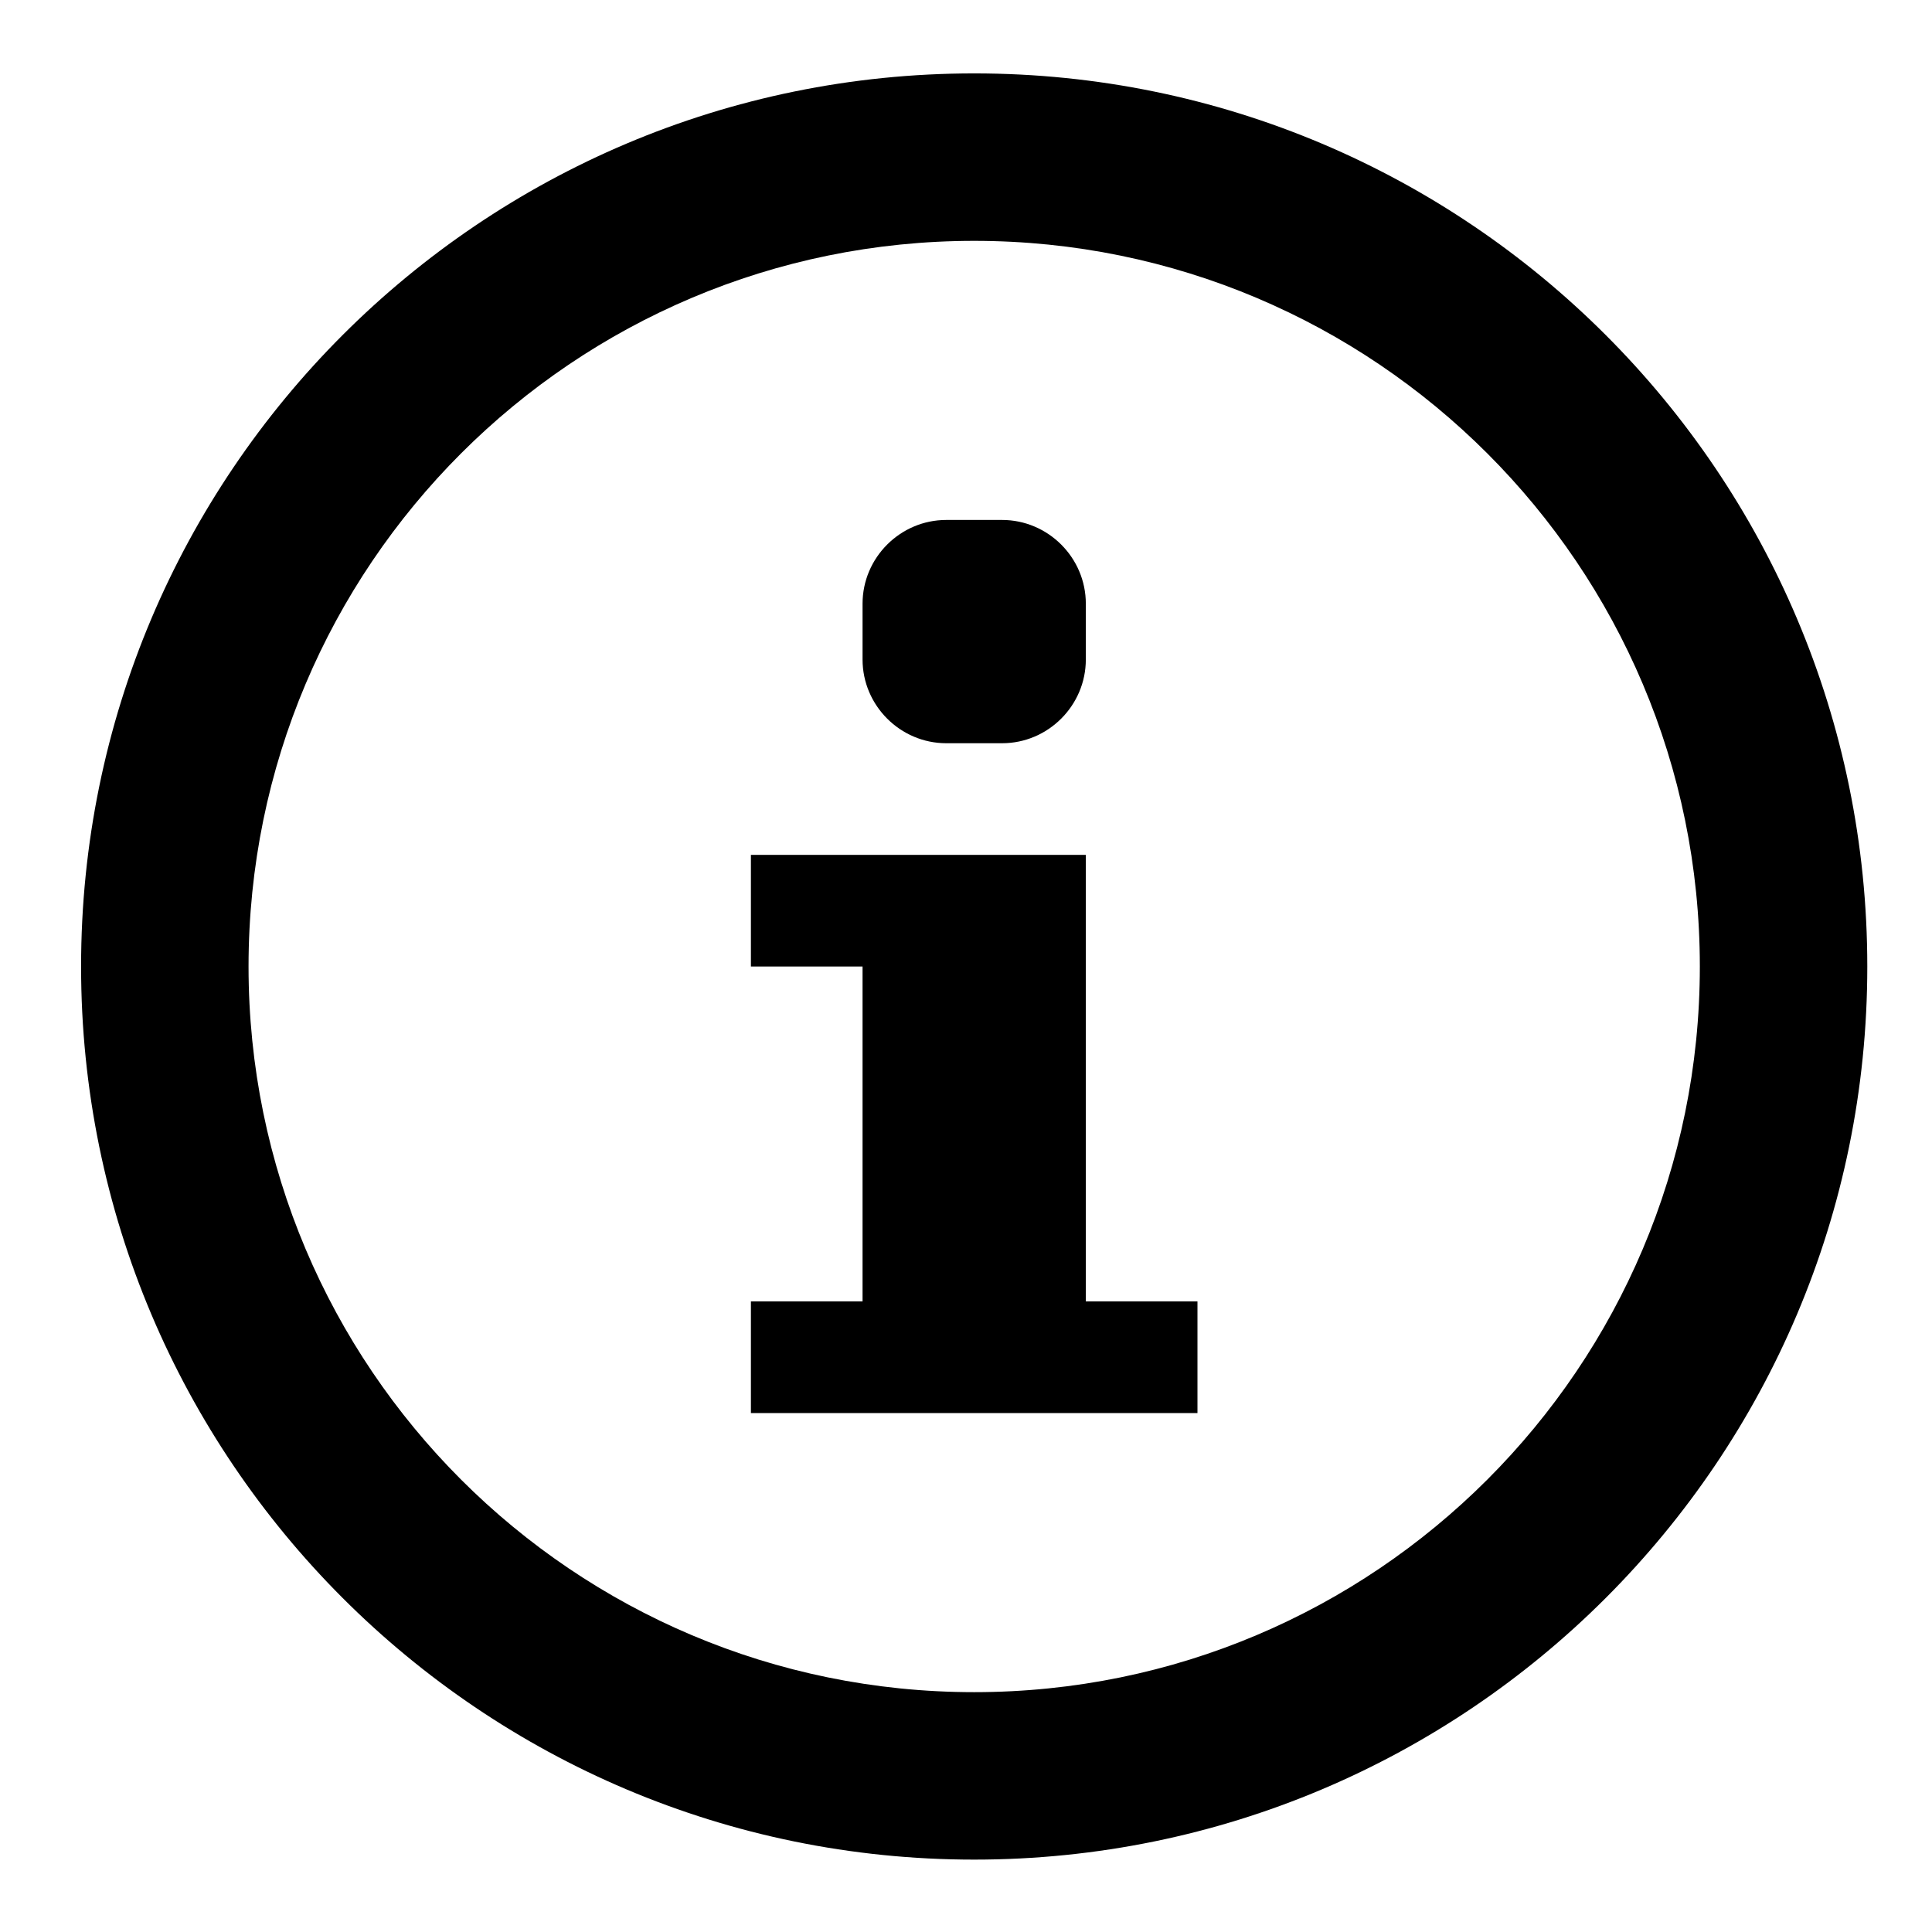 <?xml version="1.0" encoding="utf-8"?>
<!DOCTYPE svg PUBLIC "-//W3C//DTD SVG 1.1//EN" "http://www.w3.org/Graphics/SVG/1.1/DTD/svg11.dtd">
<svg version="1.1" id="Layer_1" xmlns="http://www.w3.org/2000/svg" xmlns:xlink="http://www.w3.org/1999/xlink" x="0px" y="0px"
	 width="512px" height="512px" viewBox="0 0 512 512" enable-background="new 0 0 512 512" xml:space="preserve">
<path d="M228.586,159.982c0-12.191,9.996-22.188,22.187-22.188h14.793c12.193,0,22.189,9.997,22.189,22.188v14.794
	c0,12.191-9.996,22.188-22.189,22.188h-14.793c-12.19,0-22.187-9.997-22.187-22.188V159.982z"/>
<path d="M317.34,374.478H199v-29.587h29.586v-88.756H199v-29.586h88.755v118.342h29.585V374.478z"/>
<path d="M258.172,19.452c-130.709,0-236.685,105.977-236.685,236.683c0,130.709,105.975,236.682,236.685,236.682
	c130.707,0,236.681-105.973,236.681-236.682C494.853,125.429,388.879,19.452,258.172,19.452z M258.172,448.438
	c-106.21,0-192.306-86.098-192.306-192.304c0-106.207,86.095-192.305,192.306-192.305c106.202,0,192.303,86.098,192.303,192.305
	C450.475,362.341,364.374,448.438,258.172,448.438z"/>
</svg>
